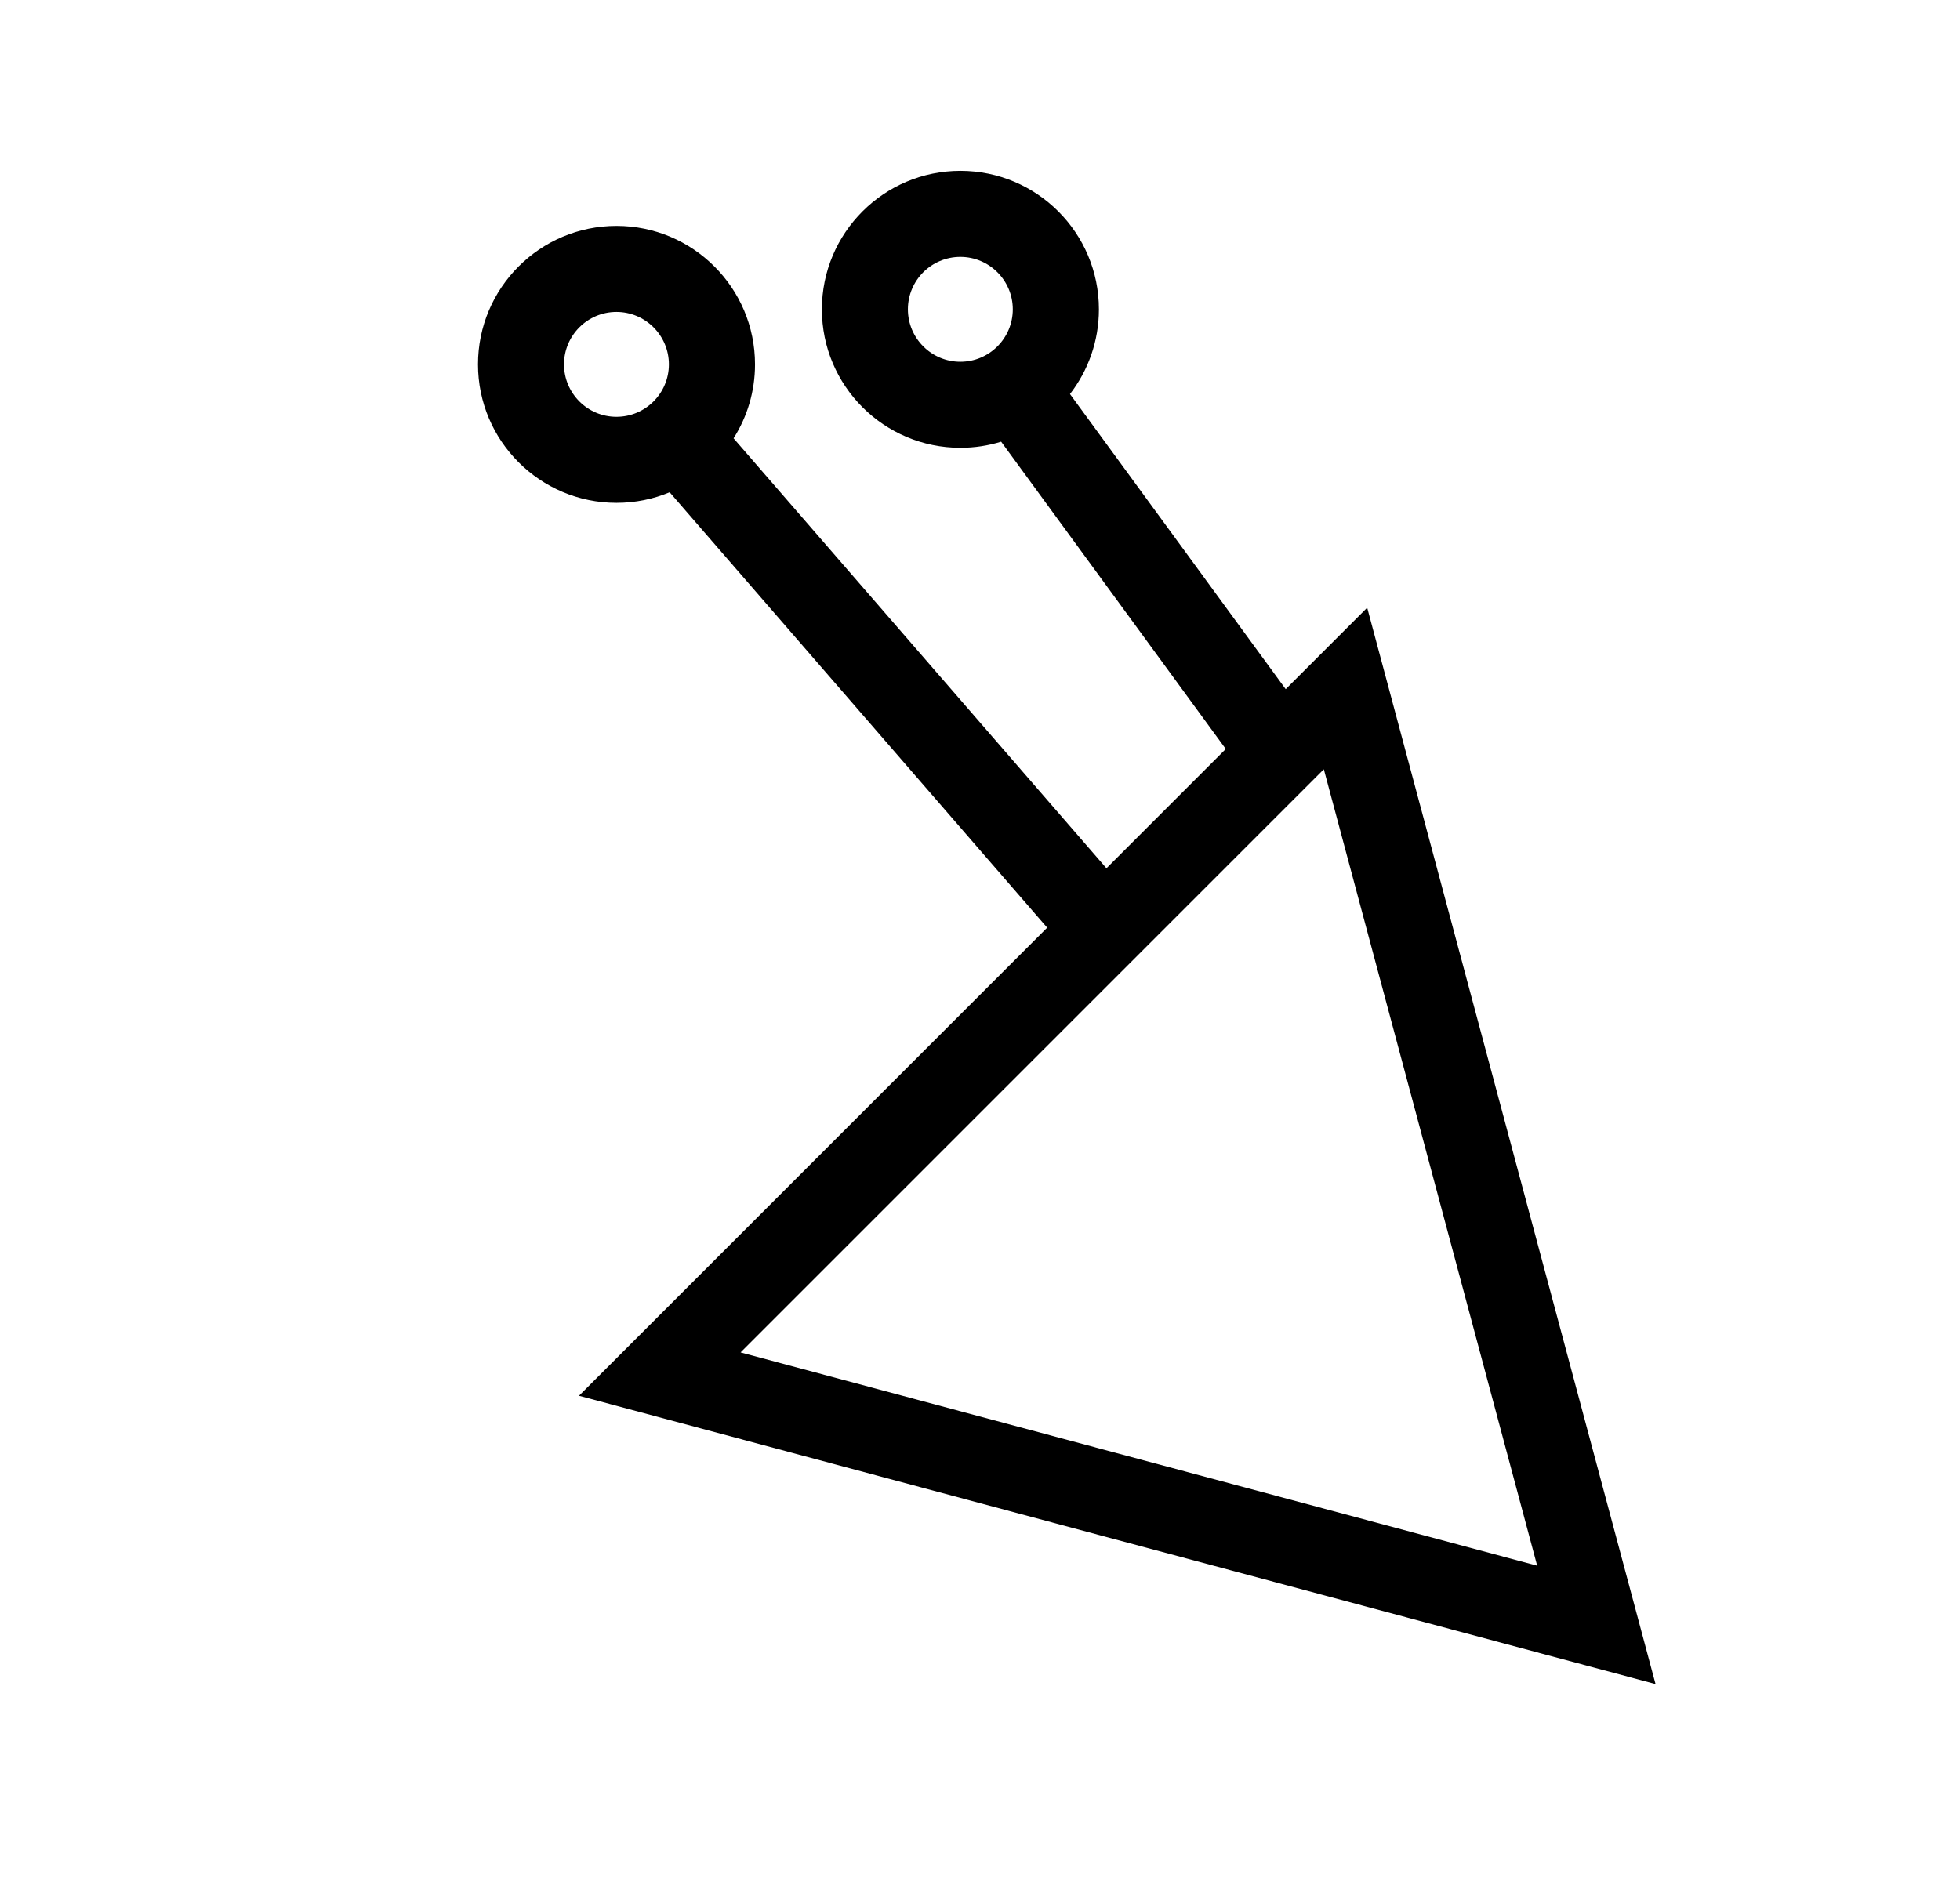<!-- Generated by IcoMoon.io -->
<svg version="1.1" xmlns="http://www.w3.org/2000/svg" width="33" height="32" viewBox="0 0 33 32">
<title>2</title>
<path d="M20.638 12.613l-3.782-5.175c-0.217 0.067-0.448 0.103-0.686 0.103-1.287 0-2.332-1.045-2.332-2.332s1.045-2.332 2.332-2.332c1.287 0 2.332 1.045 2.332 2.332 0 0.537-0.182 1.032-0.487 1.427l3.632 4.97 1.372-1.372c1.618 6.042 3.237 12.084 4.855 18.126l-18.126-4.855 7.883-7.883-6.356-7.332c-0.276 0.115-0.578 0.178-0.895 0.178-1.287 0-2.332-1.045-2.332-2.332s1.045-2.332 2.332-2.332c1.287 0 2.332 1.045 2.332 2.332 0 0.458-0.132 0.885-0.361 1.245l6.278 7.241zM12.469 22.775l13.412 3.592-3.592-13.412c-3.273 3.273-6.547 6.547-9.82 9.82zM10.379 5.253c-0.487 0-0.883 0.396-0.883 0.883s0.396 0.883 0.883 0.883c0.488 0 0.883-0.396 0.883-0.883s-0.396-0.883-0.883-0.883zM16.169 4.326c-0.488 0-0.883 0.396-0.883 0.883s0.396 0.883 0.883 0.883c0.487 0 0.883-0.396 0.883-0.883s-0.396-0.883-0.883-0.883z"></path>
</svg>
